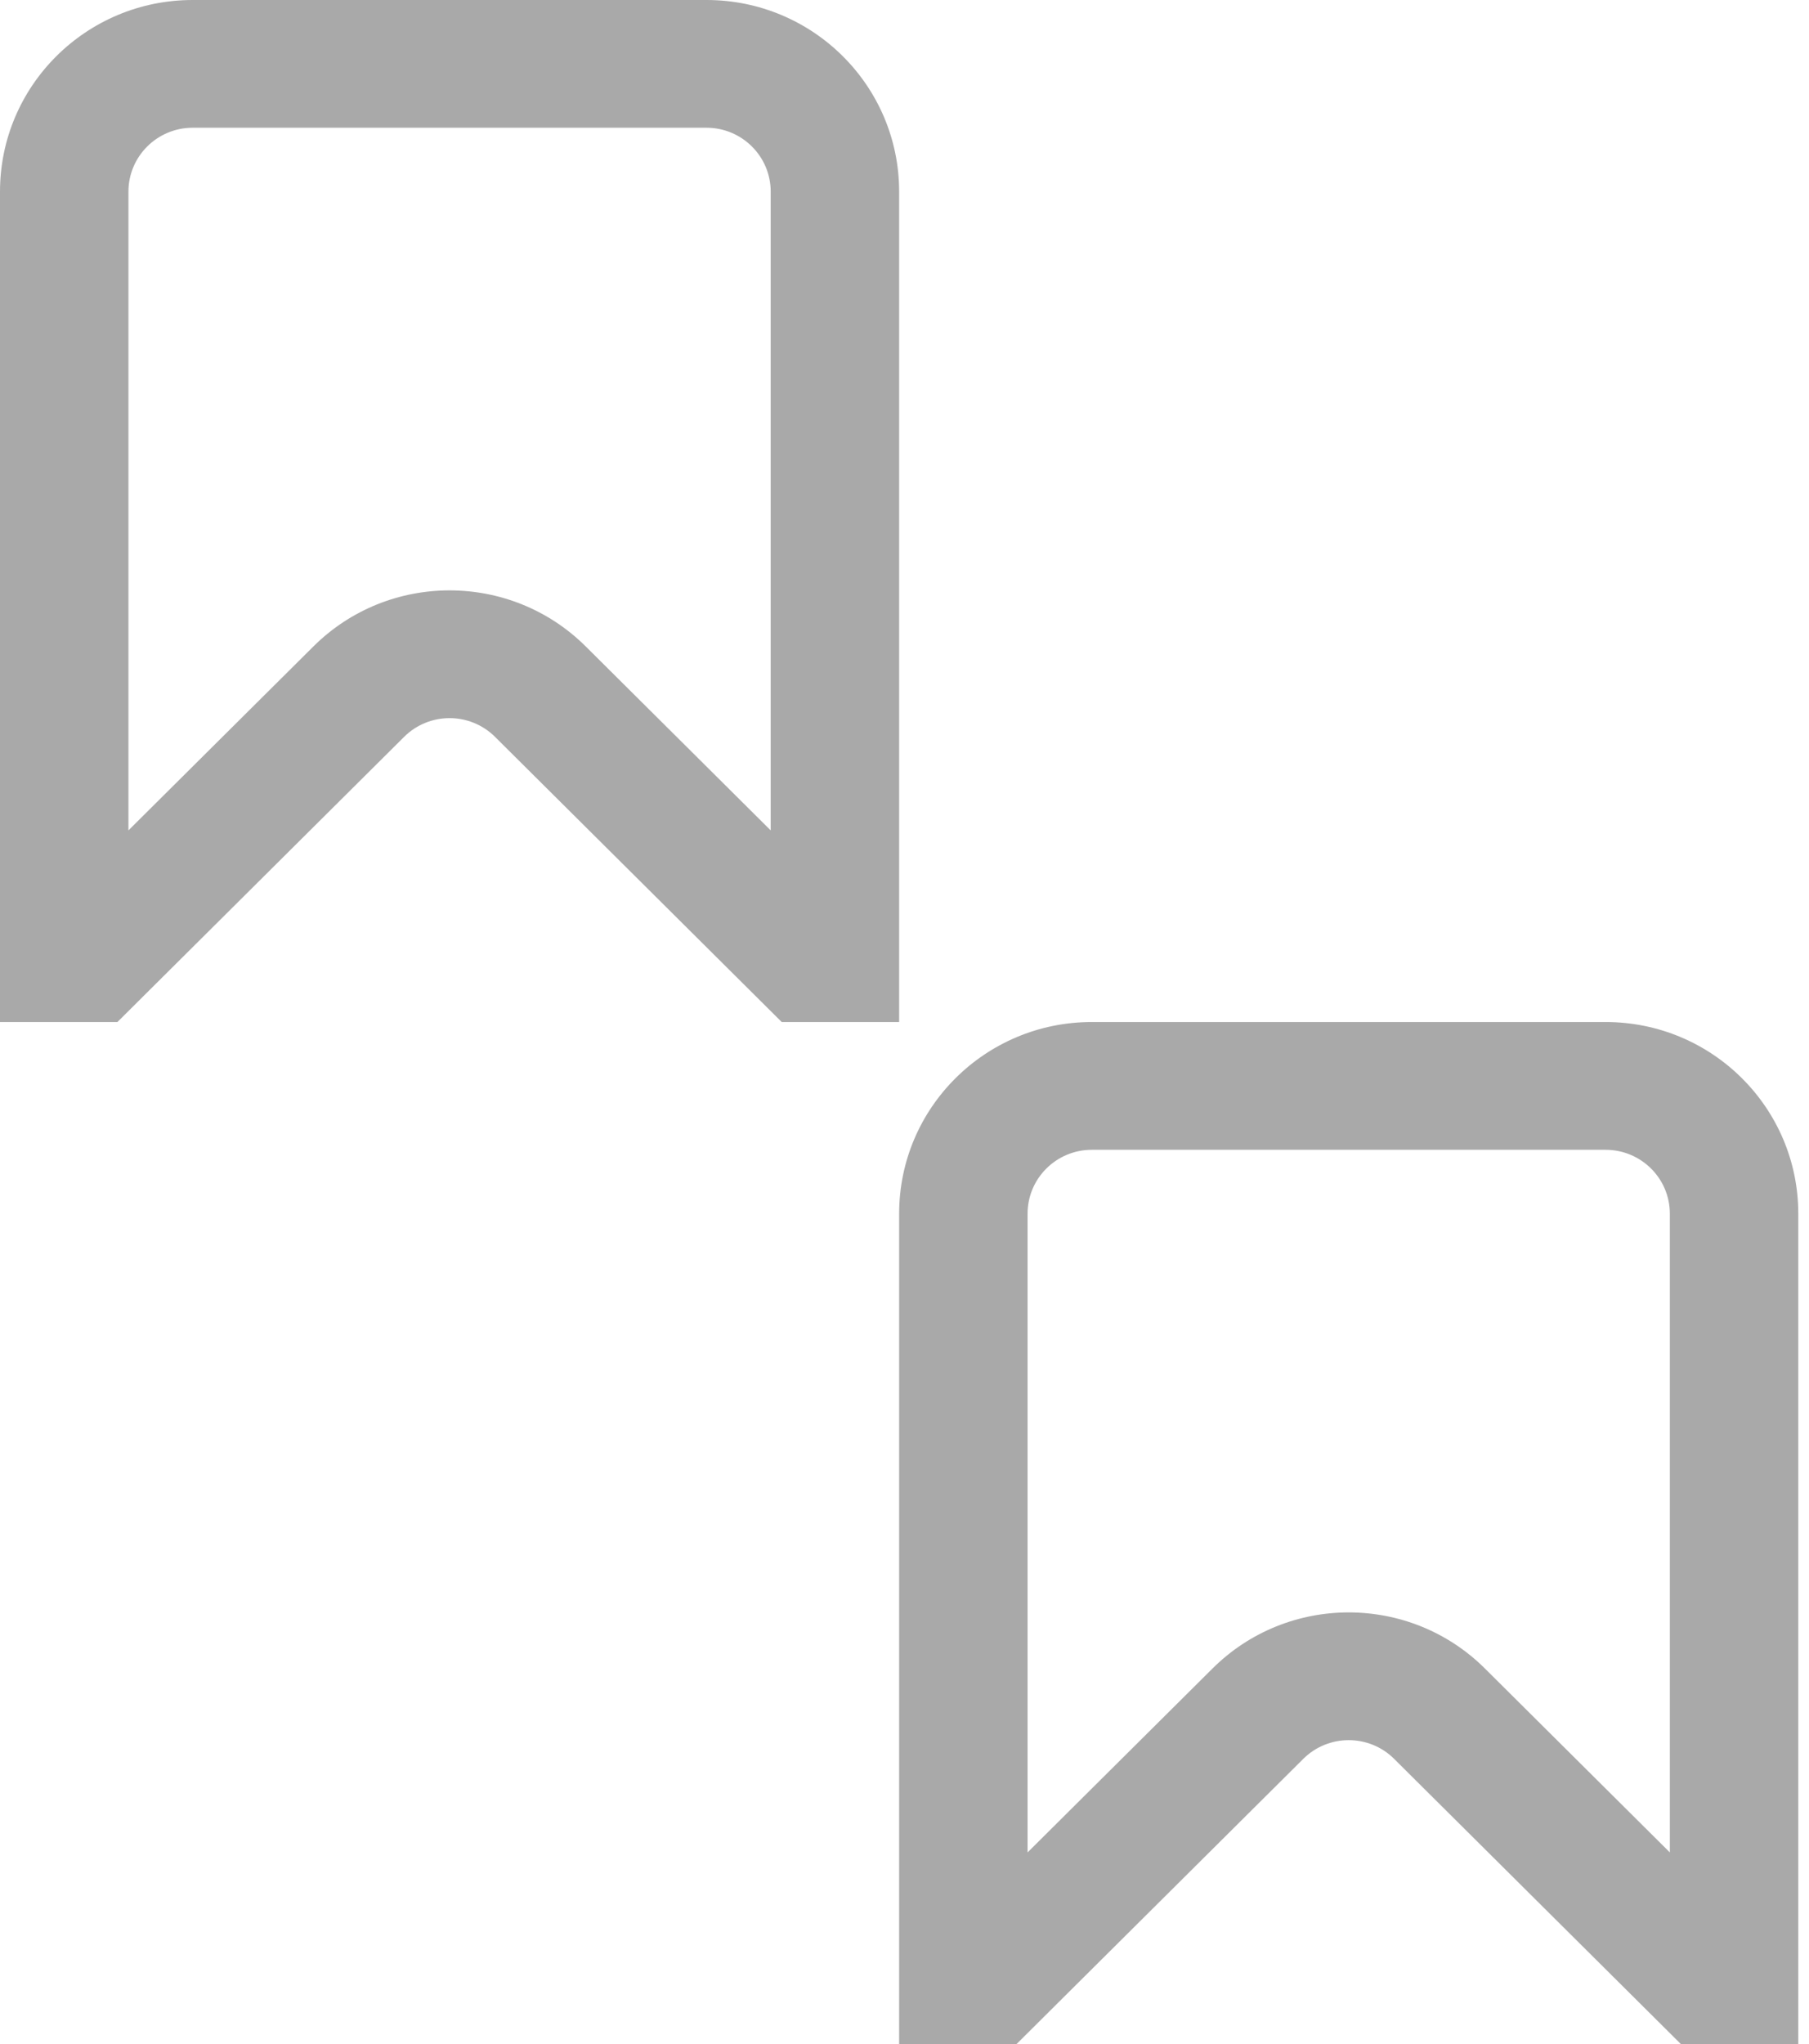 <svg width="54" height="61" viewBox="0 0 54 61" fill="none" xmlns="http://www.w3.org/2000/svg">
<path fill-rule="evenodd" clip-rule="evenodd" d="M53.68 61H50.175L41.616 52.489C40.867 51.745 39.653 51.745 38.904 52.489L30.345 61H26.84V36.219C26.84 33.06 29.415 30.5 32.591 30.5H47.928C51.105 30.5 53.68 33.06 53.68 36.219V61ZM49.846 36.219C49.846 35.166 48.987 34.313 47.928 34.313H32.591C31.533 34.313 30.674 35.166 30.674 36.219V55.281L36.193 49.794C38.439 47.56 42.081 47.56 44.327 49.794L49.846 55.281V36.219Z" fill="#A9A9A9"/>
<path fill-rule="evenodd" clip-rule="evenodd" d="M26.84 30.5H23.335L14.776 21.989C14.027 21.245 12.813 21.245 12.064 21.989L3.505 30.5H0V5.719C0 2.56 2.575 0 5.751 0H21.089C24.265 0 26.84 2.56 26.84 5.719V30.5ZM23.006 5.719C23.006 4.666 22.147 3.812 21.089 3.812H5.751C4.693 3.812 3.834 4.666 3.834 5.719V24.781L9.353 19.294C11.599 17.06 15.241 17.06 17.487 19.294L23.006 24.781V5.719Z" fill="#A9A9A9"/>
</svg>
